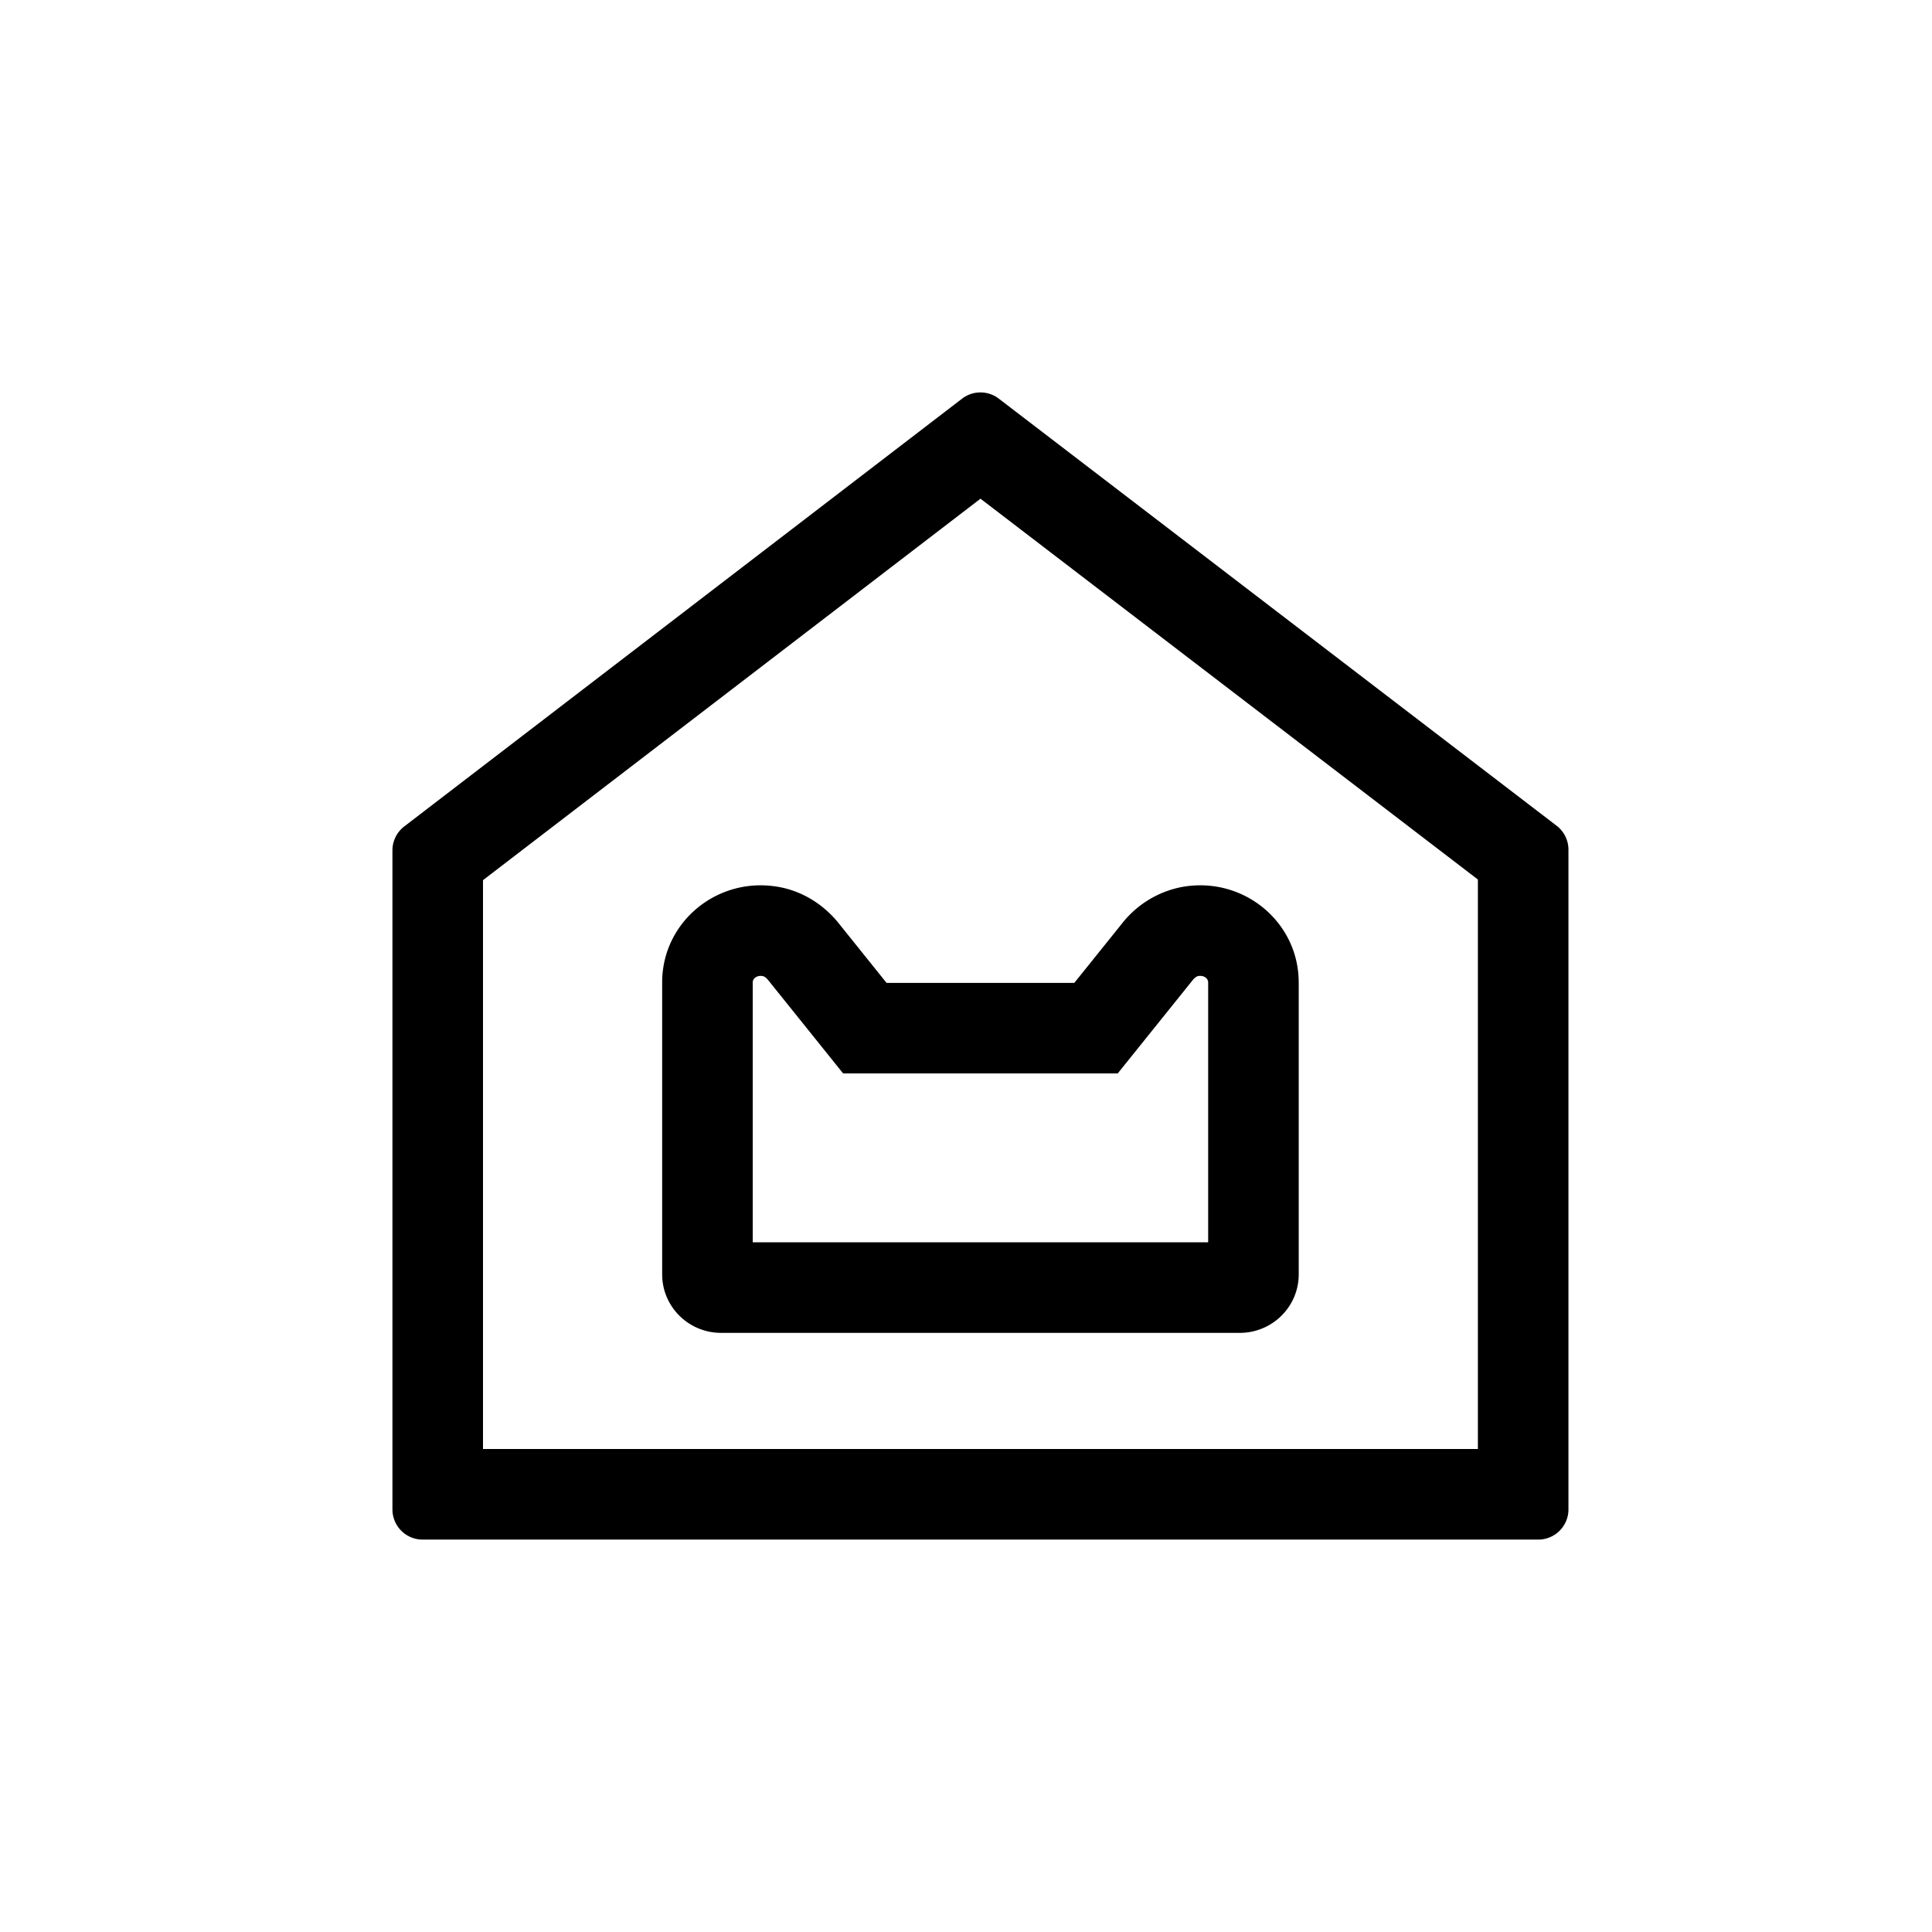<?xml version="1.0" standalone="no"?><!DOCTYPE svg PUBLIC "-//W3C//DTD SVG 1.1//EN" "http://www.w3.org/Graphics/SVG/1.1/DTD/svg11.dtd"><svg t="1588299991158" class="icon" viewBox="0 0 1024 1024" version="1.1" xmlns="http://www.w3.org/2000/svg" p-id="19802" xmlns:xlink="http://www.w3.org/1999/xlink" width="200" height="200"><defs><style type="text/css"></style></defs><path d="M256 466.496V768h527.312V466.16L519.68 264.32 256 466.496z m273.392-255.2l295.632 226.352a16 16 0 0 1 6.288 12.704v349.664a16 16 0 0 1-16 16H224a16 16 0 0 1-16-16V450.72a16 16 0 0 1 6.272-12.704L509.92 211.296a16 16 0 0 1 19.472 0z m158.96 309.392v154.72c0 17.28-14.128 31.04-31.232 31.04H382.192c-17.12 0-31.232-13.76-31.232-31.04v-154.72c0-32.192 29.504-56.384 61.76-50.592 12.64 2.256 23.824 9.312 31.84 19.296l25.328 31.552h99.52l25.328-31.52a52.992 52.992 0 0 1 31.84-19.328c32.272-5.792 61.76 18.4 61.76 50.592z m-48 0c0-2.064-2.24-3.904-5.296-3.36-0.752 0.144-1.84 0.832-2.88 2.128l-39.76 49.488H446.88l-7.2-8.96-32.56-40.544c-1.024-1.28-2.128-1.968-2.88-2.096-3.04-0.56-5.28 1.28-5.28 3.344v137.76h241.392v-137.76z" p-id="19803"></path></svg>